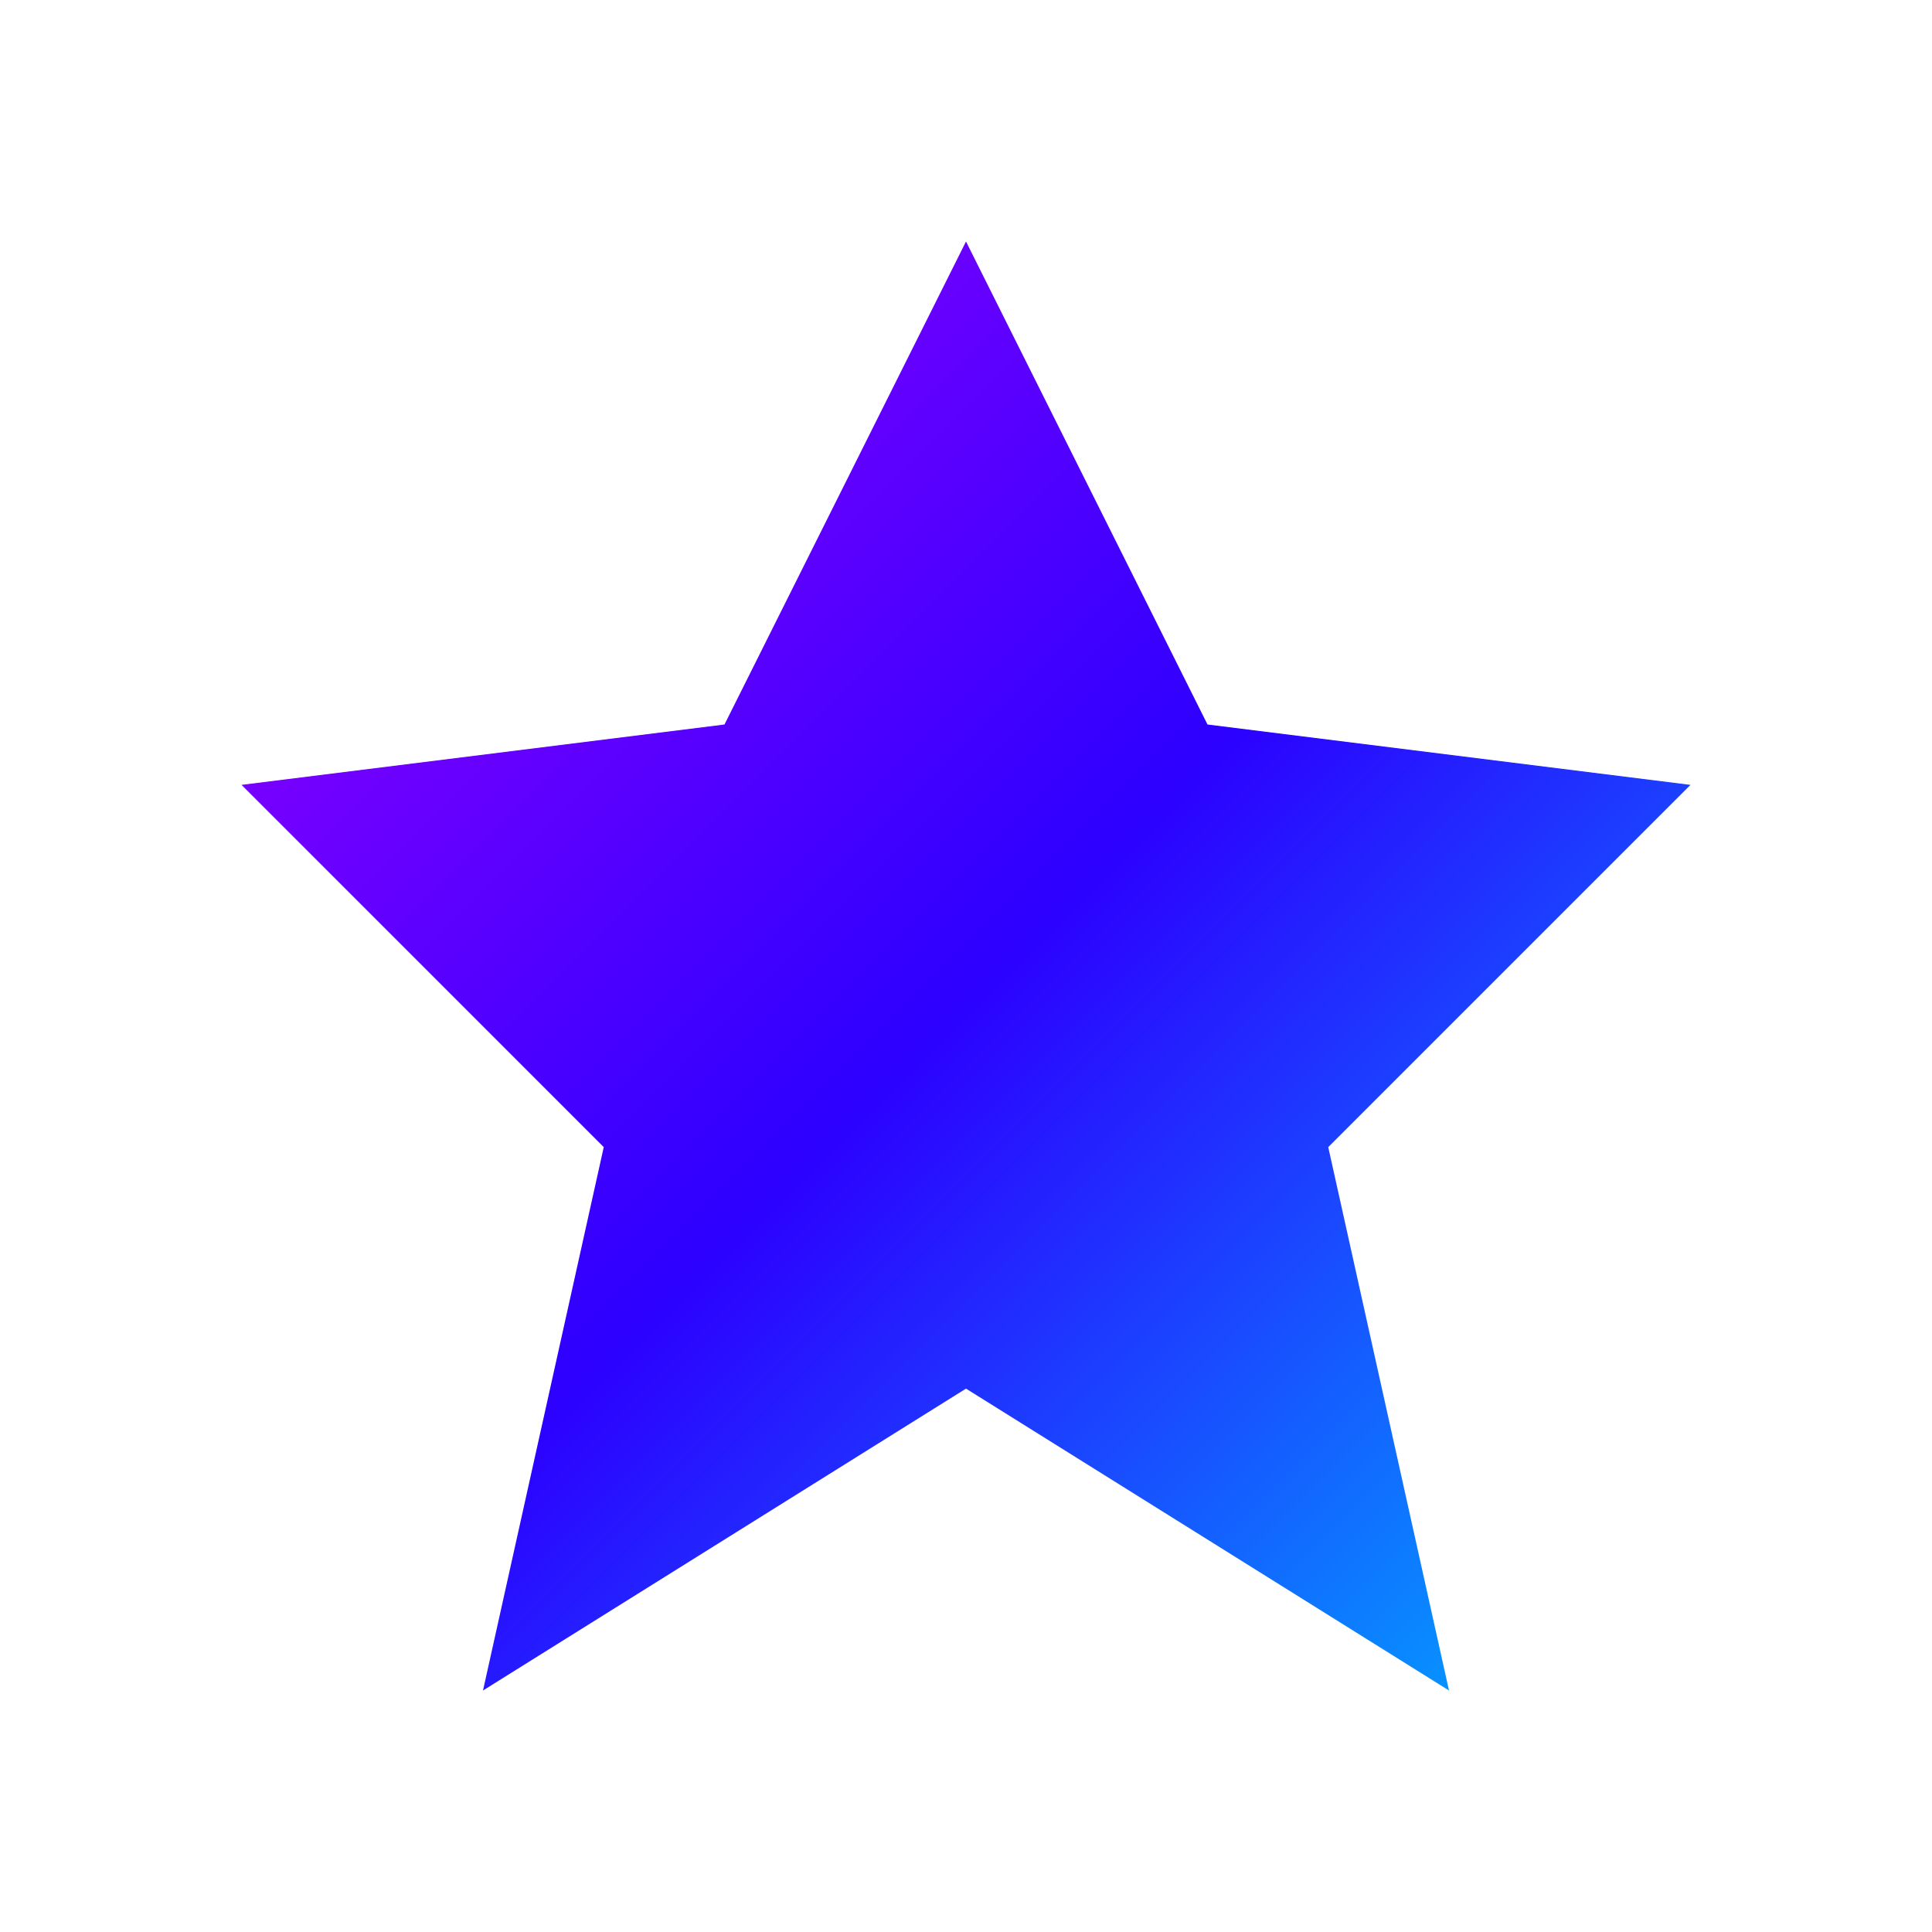 <svg width="32" height="32" viewBox="0 0 32 32" fill="none" xmlns="http://www.w3.org/2000/svg">
<path d="M16 23L8 28L10 19L4 13L12 12L16 4L20 12L28 13L22 19L24 28L16 23Z" fill="url(#paint0_linear_402_20562)"/>
<defs>
<linearGradient id="paint0_linear_402_20562" x1="-8" y1="16" x2="16" y2="40" gradientUnits="userSpaceOnUse">
<stop stop-color="#A300FF"/>
<stop offset="0.511" stop-color="#2C00FF"/>
<stop offset="1" stop-color="#00AFFF"/>
</linearGradient>
</defs>
</svg>
